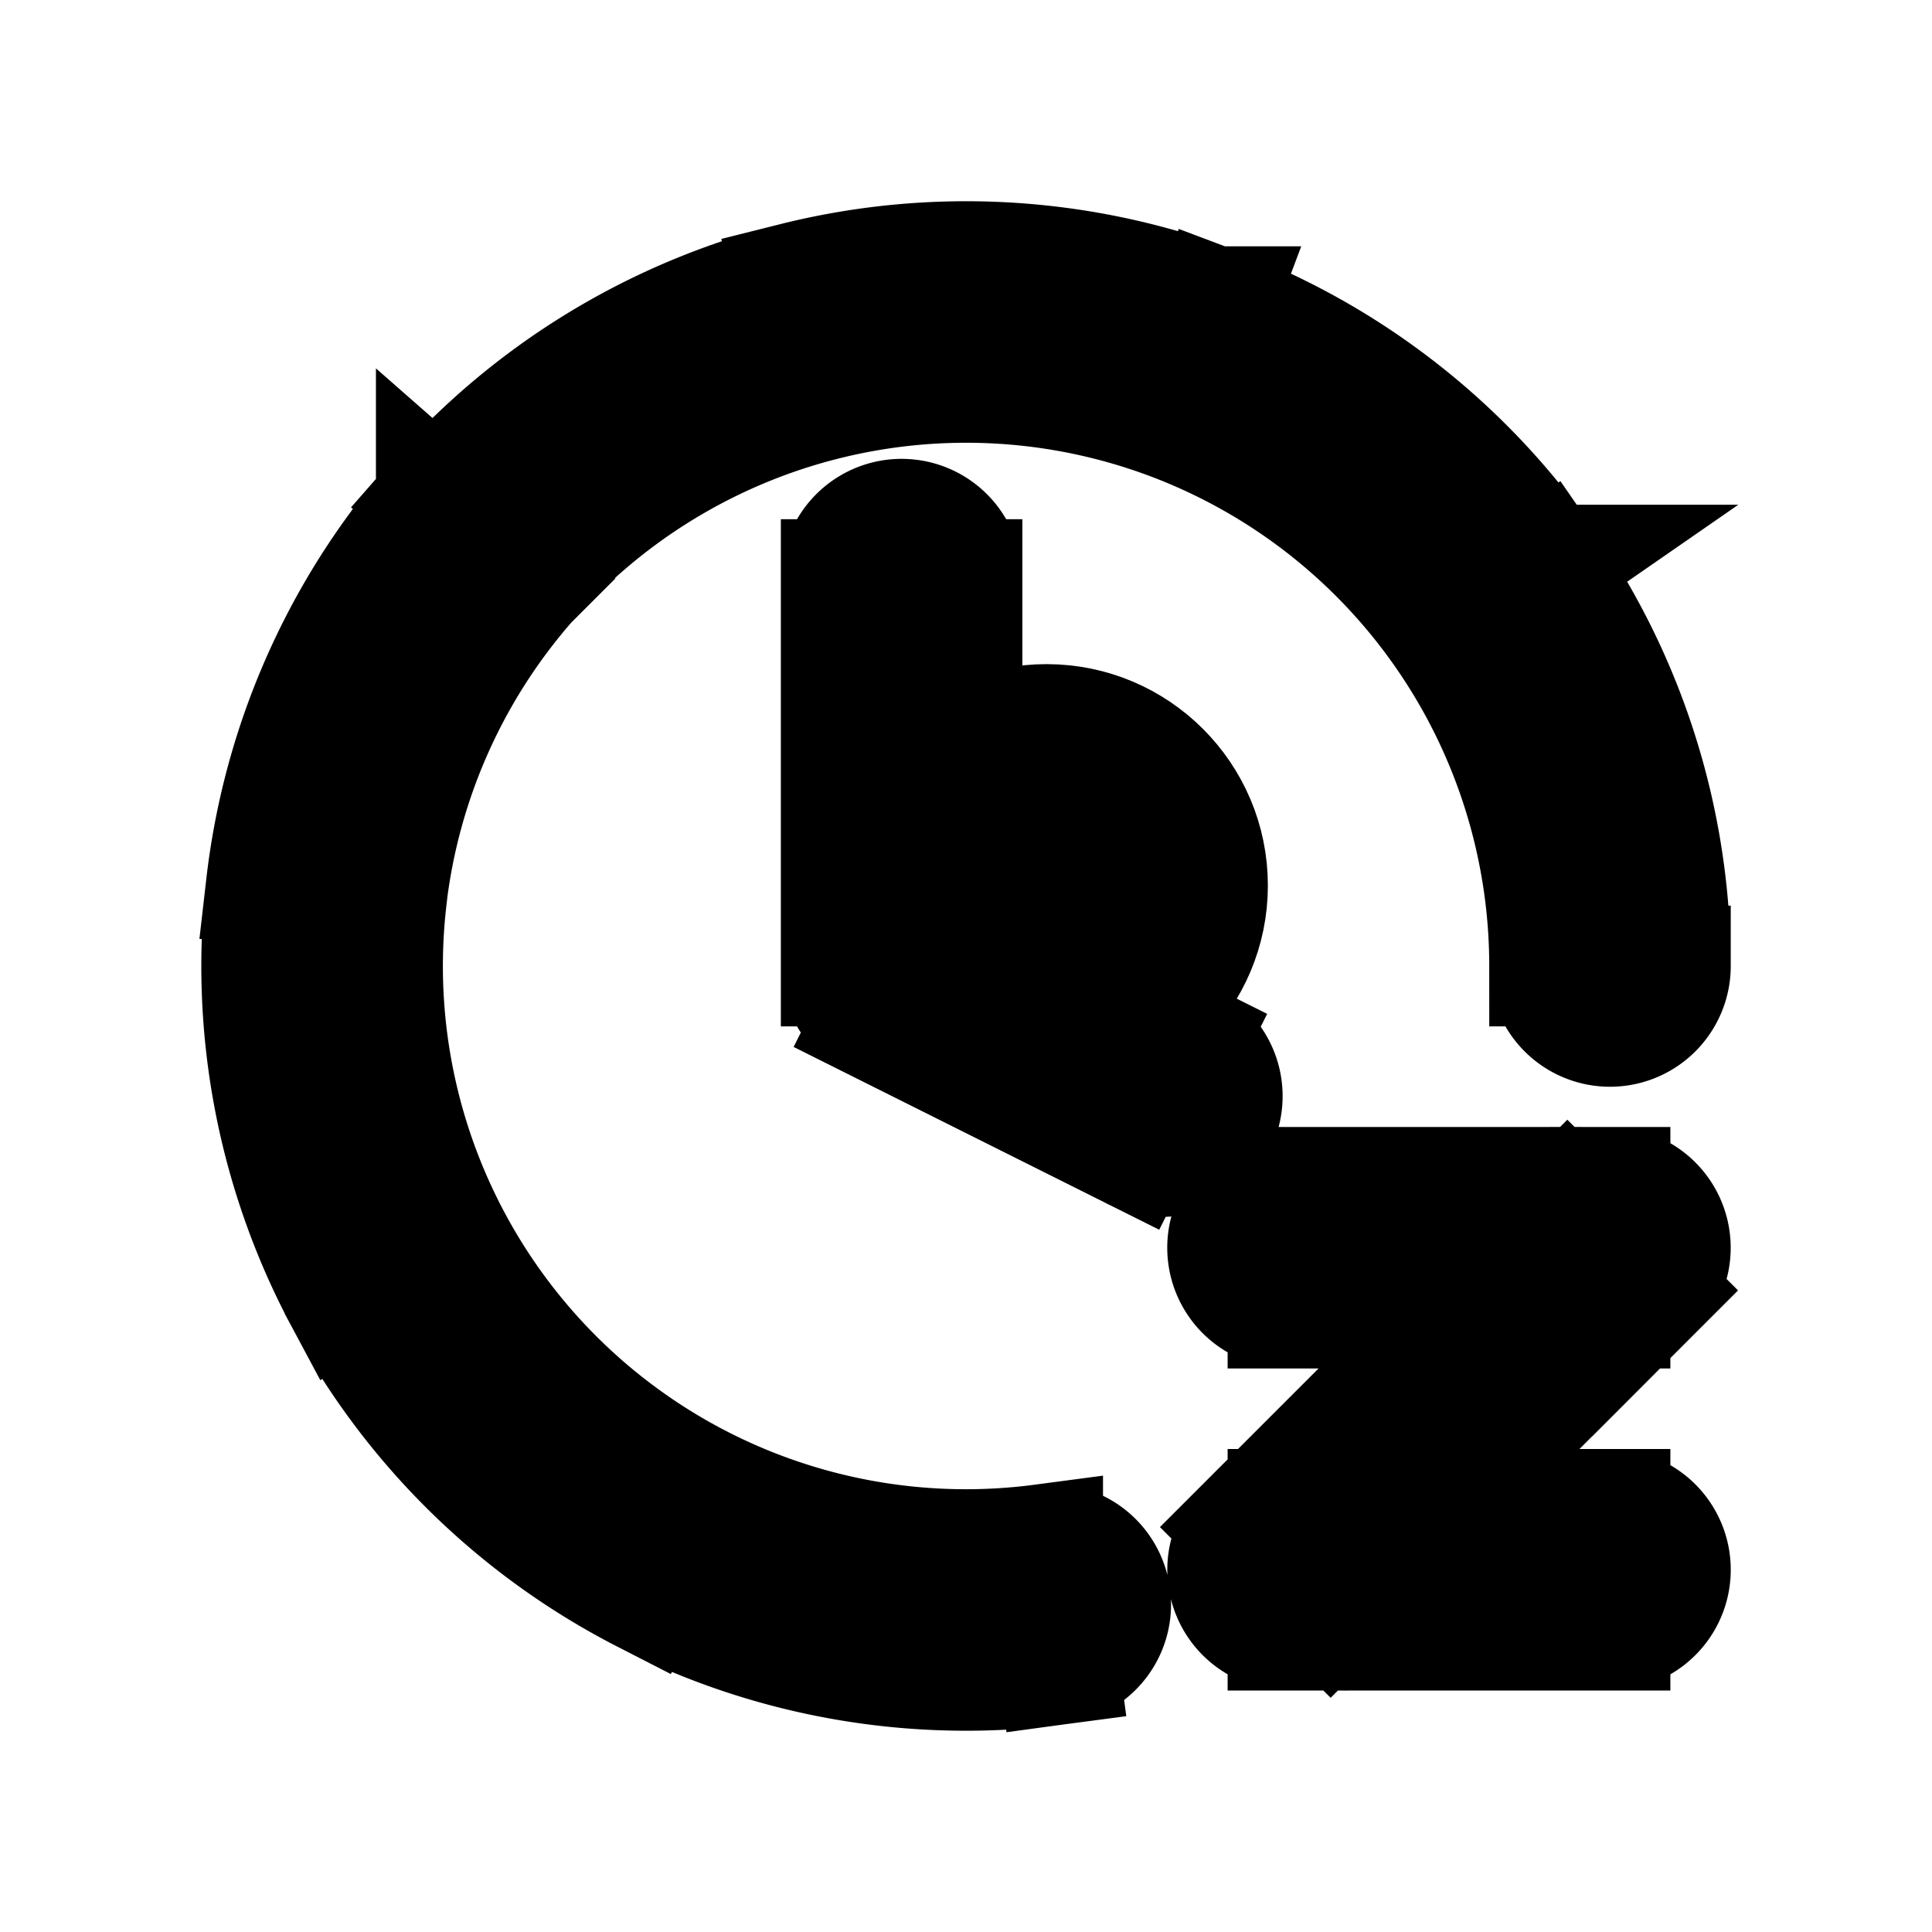<svg xmlns="http://www.w3.org/2000/svg" fill="none" viewBox="0 0 24 24" stroke-width="1.5" stroke="currentColor" aria-hidden="true" data-slot="icon">
  <circle cx="13" cy="11" r="2" fill="color(display-p3 .769 .894 .337)"/>
  <path fill="#000" d="M19.25 12a.75.75 0 0 0 1.5 0zm-6.102 8.674a.75.75 0 0 0-.197-1.487zM11.95 7.2a.75.75 0 0 0-1.5 0zM11.2 12h-.75c0 .284.16.544.415.67zm2.865 2.27a.75.75 0 1 0 .67-1.34zm1.935.48a.75.75 0 0 0 0 1.5zm4 .75.53.53a.75.75 0 0 0-.53-1.28zm-4 4-.53-.53a.75.75 0 0 0 .53 1.28zm4 .75a.75.75 0 0 0 0-1.5zm.75-8.25a8.75 8.75 0 0 0-1.556-4.98l-1.233.854A7.25 7.25 0 0 1 19.25 12zm-1.556-4.98a8.75 8.75 0 0 0-4.113-3.21l-.528 1.404a7.25 7.25 0 0 1 3.408 2.66zm-4.113-3.21a8.75 8.75 0 0 0-5.21-.297l.366 1.455a7.25 7.25 0 0 1 4.316.246zm-5.21-.297a8.75 8.75 0 0 0-4.452 2.72l1.129.989a7.25 7.25 0 0 1 3.689-2.254zM5.42 6.233a8.75 8.75 0 0 0-2.112 4.77l1.49.171a7.25 7.25 0 0 1 1.75-3.952l-1.128-.99Zm-2.112 4.77a8.75 8.75 0 0 0 .978 5.126l1.323-.708a7.25 7.25 0 0 1-.81-4.246l-1.491-.171Zm.978 5.126a8.75 8.75 0 0 0 3.722 3.657l.684-1.335a7.25 7.25 0 0 1-3.083-3.03zm3.722 3.657a8.75 8.75 0 0 0 5.141.888l-.197-1.487a7.25 7.25 0 0 1-4.26-.736zM10.45 7.2V12h1.5V7.2zm.415 5.47 3.2 1.6.67-1.34-3.2-1.6zM16 16.25h4v-1.5h-4zm3.47-1.28-4 4 1.06 1.06 4-4zM16 20.25h4v-1.5h-4z"/>
</svg>
